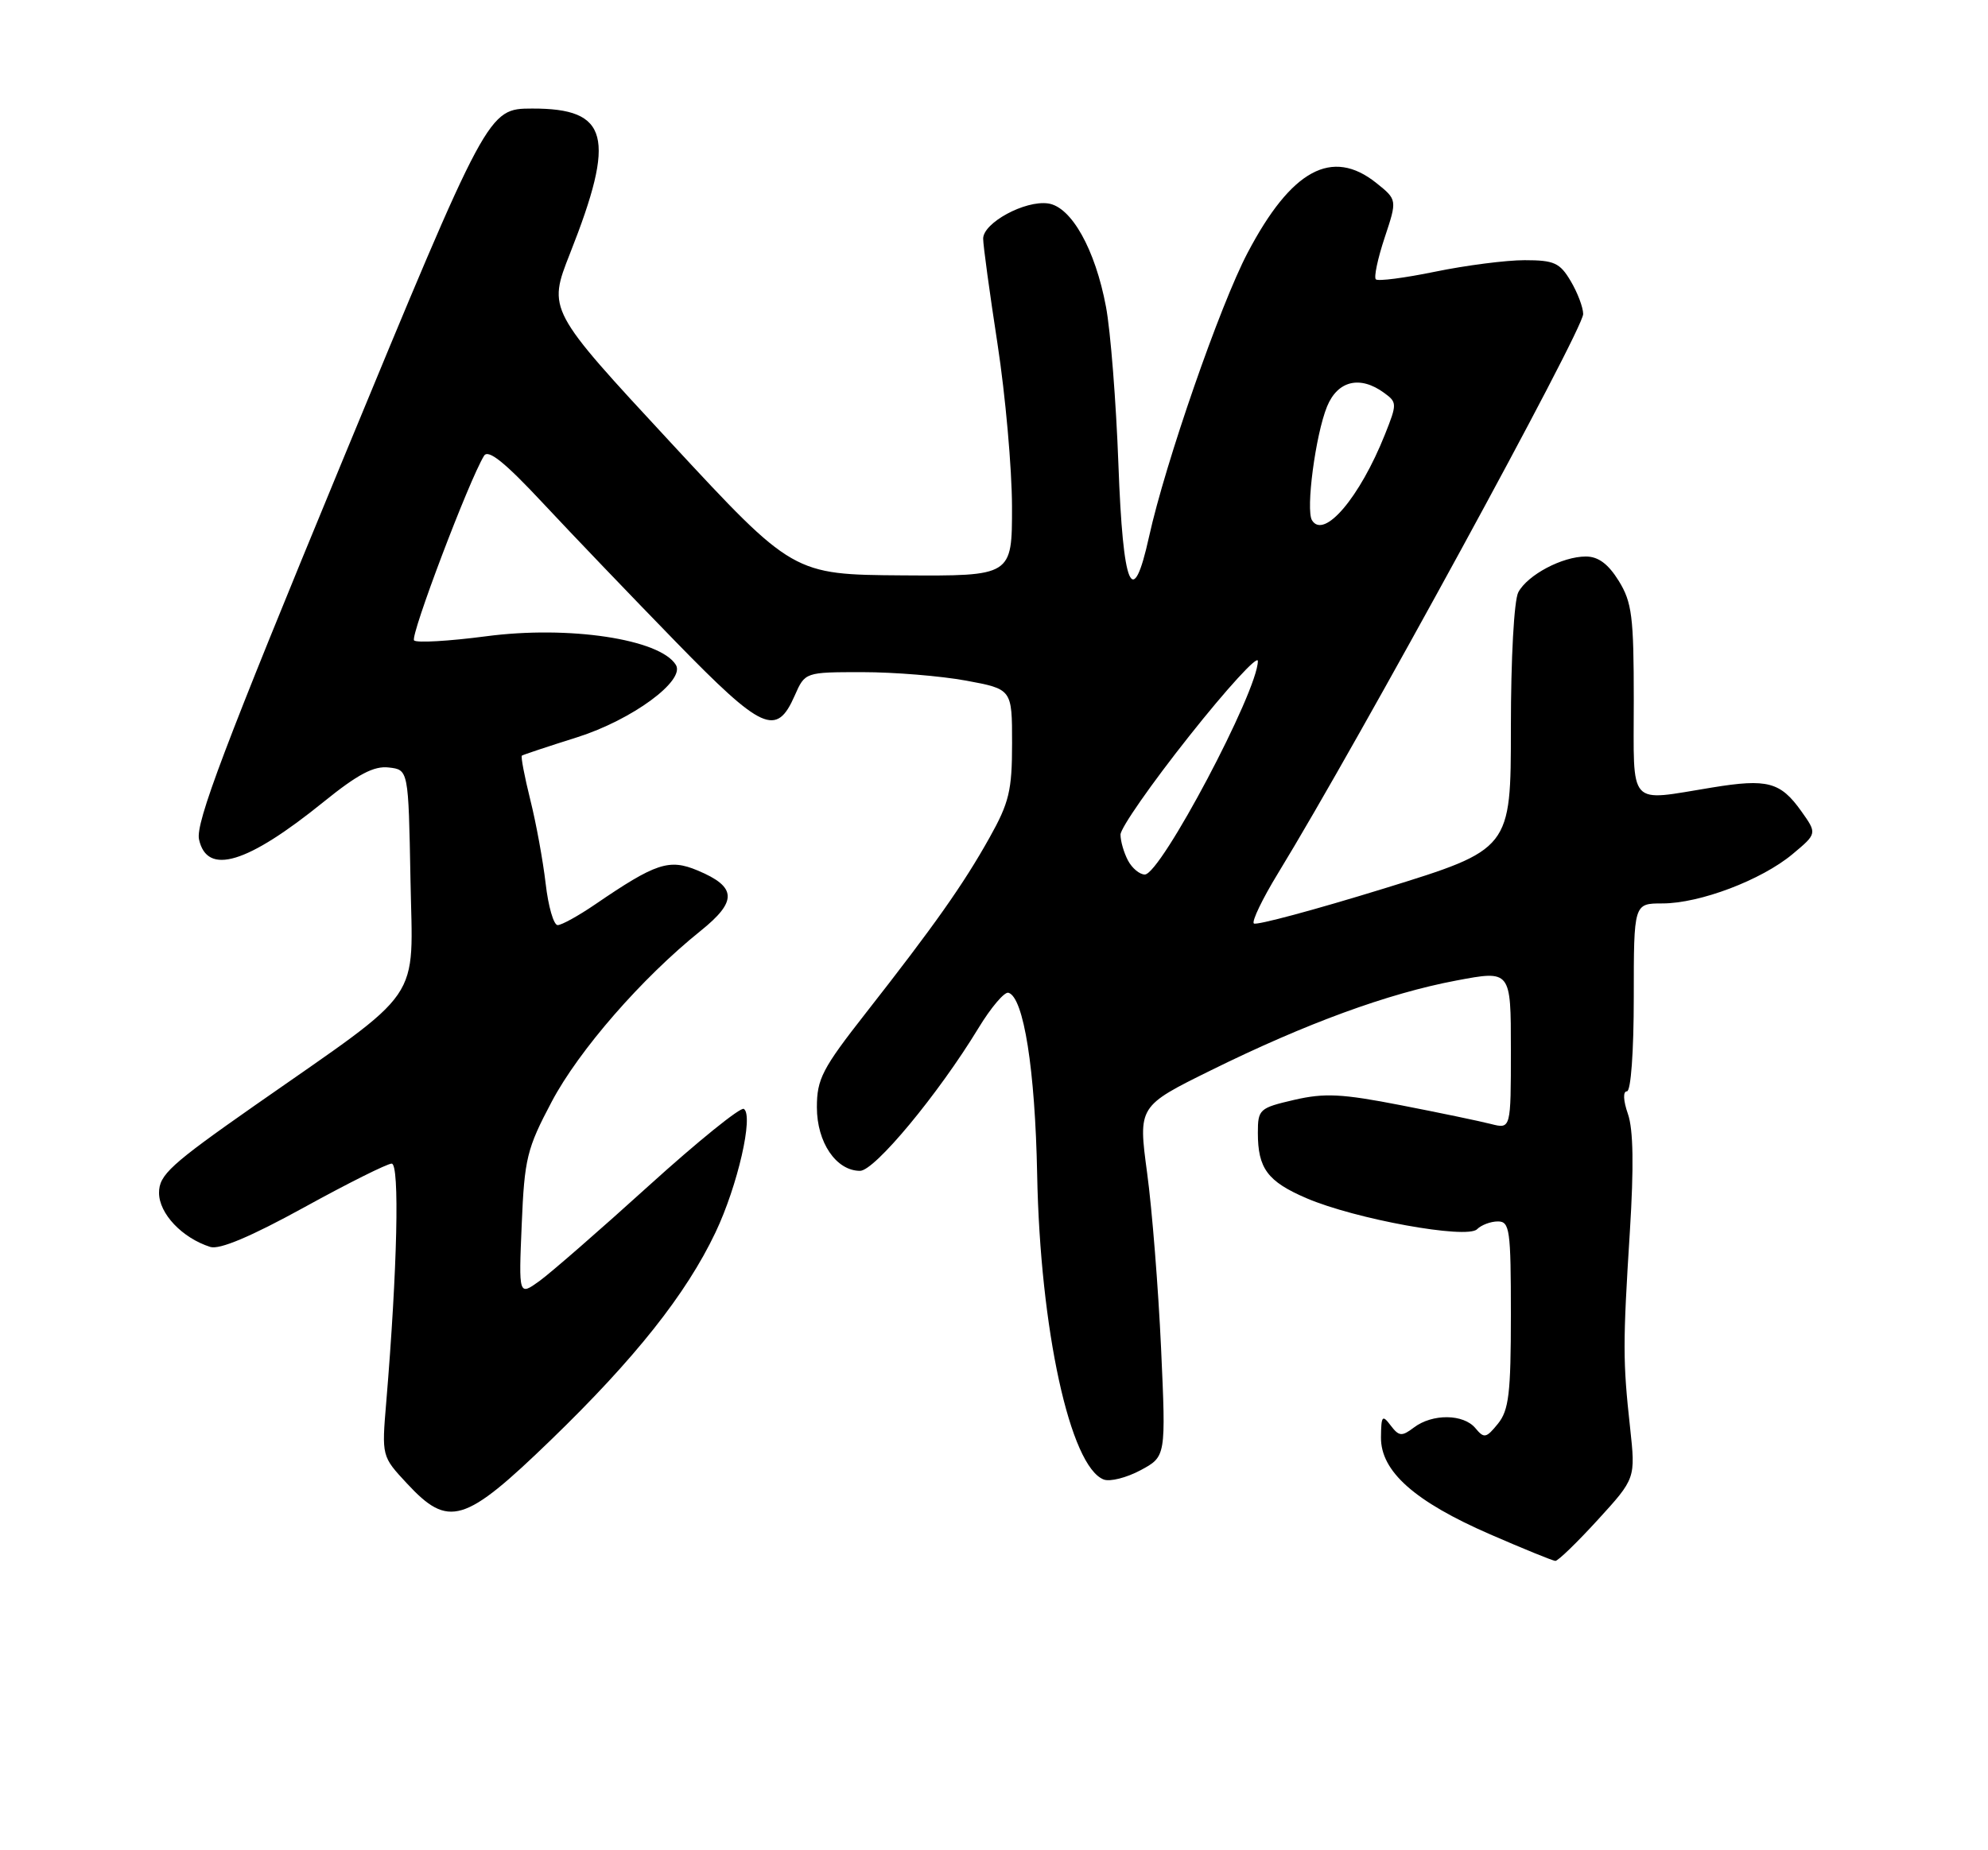 <?xml version="1.0" encoding="UTF-8" standalone="no"?>
<!DOCTYPE svg PUBLIC "-//W3C//DTD SVG 1.1//EN" "http://www.w3.org/Graphics/SVG/1.1/DTD/svg11.dtd" >
<svg xmlns="http://www.w3.org/2000/svg" xmlns:xlink="http://www.w3.org/1999/xlink" version="1.1" viewBox="0 0 275 256">
 <g >
 <path fill="currentColor"
d=" M 221.03 210.28 C 226.25 204.56 226.25 204.56 225.49 197.53 C 224.48 188.32 224.48 185.94 225.46 170.38 C 226.02 161.43 225.94 156.26 225.19 154.13 C 224.54 152.26 224.49 151.00 225.05 151.00 C 225.60 151.00 226.00 145.52 226.00 138.00 C 226.00 125.00 226.00 125.00 229.96 125.00 C 235.13 125.00 243.66 121.77 247.96 118.18 C 251.37 115.33 251.37 115.33 249.16 112.22 C 246.28 108.19 244.50 107.71 236.85 108.96 C 225.04 110.87 226.00 111.94 226.00 96.87 C 226.00 85.31 225.75 83.33 223.92 80.37 C 222.46 78.02 221.09 77.00 219.37 77.00 C 216.11 77.00 211.32 79.54 210.03 81.94 C 209.44 83.05 209.00 91.06 209.00 100.69 C 209.00 117.51 209.00 117.51 191.50 122.92 C 181.87 125.89 173.74 128.08 173.44 127.77 C 173.14 127.47 174.63 124.36 176.77 120.86 C 187.96 102.54 219.00 45.64 219.00 43.45 C 219.00 42.55 218.23 40.50 217.28 38.90 C 215.78 36.36 214.99 36.00 210.89 36.00 C 208.32 36.00 202.76 36.72 198.53 37.59 C 194.30 38.46 190.61 38.94 190.32 38.65 C 190.03 38.37 190.58 35.77 191.54 32.88 C 193.28 27.64 193.28 27.64 190.39 25.32 C 184.26 20.42 178.63 23.47 172.58 34.98 C 168.77 42.22 161.19 64.08 158.95 74.25 C 156.67 84.60 155.34 81.45 154.71 64.25 C 154.39 55.59 153.62 45.77 152.99 42.44 C 151.50 34.49 148.20 28.61 144.99 28.15 C 141.79 27.69 136.00 30.83 136.00 33.02 C 136.00 33.96 136.90 40.52 137.99 47.61 C 139.08 54.70 139.98 64.82 139.99 70.11 C 140.00 79.71 140.00 79.71 124.86 79.61 C 109.71 79.50 109.71 79.50 92.74 61.19 C 75.77 42.88 75.77 42.88 78.85 35.07 C 85.24 18.90 84.22 14.99 73.60 15.02 C 67.50 15.04 67.50 15.04 47.20 64.16 C 31.05 103.25 27.03 113.87 27.53 116.14 C 28.64 121.19 34.19 119.51 44.79 110.93 C 49.50 107.12 51.72 105.95 53.77 106.19 C 56.50 106.50 56.50 106.50 56.78 121.61 C 57.09 139.09 58.96 136.37 35.25 152.95 C 23.58 161.12 22.00 162.56 22.00 165.04 C 22.00 167.92 25.20 171.29 29.09 172.53 C 30.37 172.93 34.69 171.11 42.04 167.07 C 48.10 163.73 53.57 161.00 54.18 161.00 C 55.30 161.00 54.97 175.54 53.43 194.00 C 52.80 201.50 52.80 201.50 56.29 205.25 C 62.06 211.47 64.23 210.82 76.19 199.25 C 87.85 187.97 94.92 179.05 98.97 170.53 C 102.04 164.08 104.28 154.29 102.89 153.43 C 102.43 153.15 96.53 157.92 89.77 164.04 C 83.02 170.16 76.21 176.09 74.63 177.24 C 71.75 179.31 71.75 179.31 72.17 169.41 C 72.55 160.29 72.88 158.93 76.32 152.43 C 80.09 145.31 88.78 135.33 96.91 128.80 C 102.03 124.69 101.93 122.71 96.50 120.44 C 92.56 118.79 90.72 119.40 82.32 125.14 C 80.02 126.71 77.69 128.00 77.14 128.00 C 76.59 128.00 75.84 125.41 75.48 122.25 C 75.11 119.09 74.16 113.86 73.35 110.64 C 72.55 107.42 72.03 104.68 72.19 104.55 C 72.36 104.43 75.80 103.28 79.84 102.01 C 87.42 99.61 94.84 94.17 93.49 91.99 C 91.29 88.42 78.67 86.52 67.22 88.04 C 62.11 88.71 57.64 88.97 57.28 88.61 C 56.70 88.04 64.90 66.39 66.96 63.06 C 67.54 62.12 69.83 63.96 75.12 69.63 C 79.16 73.96 87.42 82.58 93.47 88.79 C 105.47 101.11 107.41 101.98 109.93 96.25 C 111.36 93.00 111.36 93.00 119.32 93.00 C 123.69 93.00 130.13 93.53 133.63 94.17 C 140.00 95.35 140.00 95.35 140.00 102.84 C 140.00 109.38 139.60 111.05 136.87 115.92 C 133.26 122.38 129.24 128.07 119.78 140.15 C 113.74 147.86 113.00 149.29 113.00 153.21 C 113.00 158.07 115.67 162.00 118.97 162.00 C 120.99 162.00 129.80 151.38 135.33 142.28 C 137.07 139.41 138.95 137.19 139.50 137.36 C 141.61 137.98 143.19 147.99 143.47 162.50 C 143.88 183.92 148.03 202.92 152.68 204.71 C 153.55 205.04 155.84 204.46 157.78 203.42 C 161.29 201.53 161.29 201.53 160.61 186.51 C 160.23 178.26 159.37 167.35 158.68 162.28 C 157.44 153.06 157.44 153.06 167.57 148.06 C 180.69 141.59 192.00 137.45 201.44 135.67 C 209.00 134.24 209.00 134.24 209.00 145.23 C 209.00 156.22 209.00 156.22 206.25 155.52 C 204.74 155.13 199.12 153.96 193.78 152.92 C 185.63 151.33 183.23 151.21 179.03 152.18 C 174.21 153.30 174.00 153.48 174.00 156.74 C 174.00 161.67 175.34 163.47 180.71 165.78 C 187.42 168.67 202.91 171.49 204.32 170.08 C 204.91 169.49 206.21 169.00 207.20 169.00 C 208.84 169.00 209.00 170.14 209.00 181.89 C 209.00 192.79 208.72 195.12 207.21 196.99 C 205.58 199.00 205.29 199.05 204.09 197.60 C 202.44 195.62 198.14 195.58 195.59 197.51 C 193.91 198.78 193.53 198.75 192.37 197.23 C 191.21 195.69 191.06 195.88 191.03 198.88 C 190.99 203.58 195.68 207.75 206.14 212.30 C 210.74 214.30 214.79 215.95 215.15 215.97 C 215.51 215.99 218.15 213.43 221.03 210.28 Z  M 156.04 119.07 C 155.47 118.00 155.00 116.39 155.00 115.48 C 155.00 114.57 159.28 108.43 164.50 101.85 C 169.72 95.26 174.00 90.58 174.00 91.46 C 174.00 95.62 160.56 121.00 158.36 121.00 C 157.65 121.00 156.60 120.13 156.04 119.07 Z  M 181.49 71.99 C 180.60 70.55 181.98 60.14 183.57 56.25 C 185.04 52.66 188.14 51.92 191.47 54.36 C 193.26 55.66 193.27 55.88 191.58 60.11 C 188.10 68.84 183.15 74.67 181.49 71.99 Z "/>
</g>
</svg>